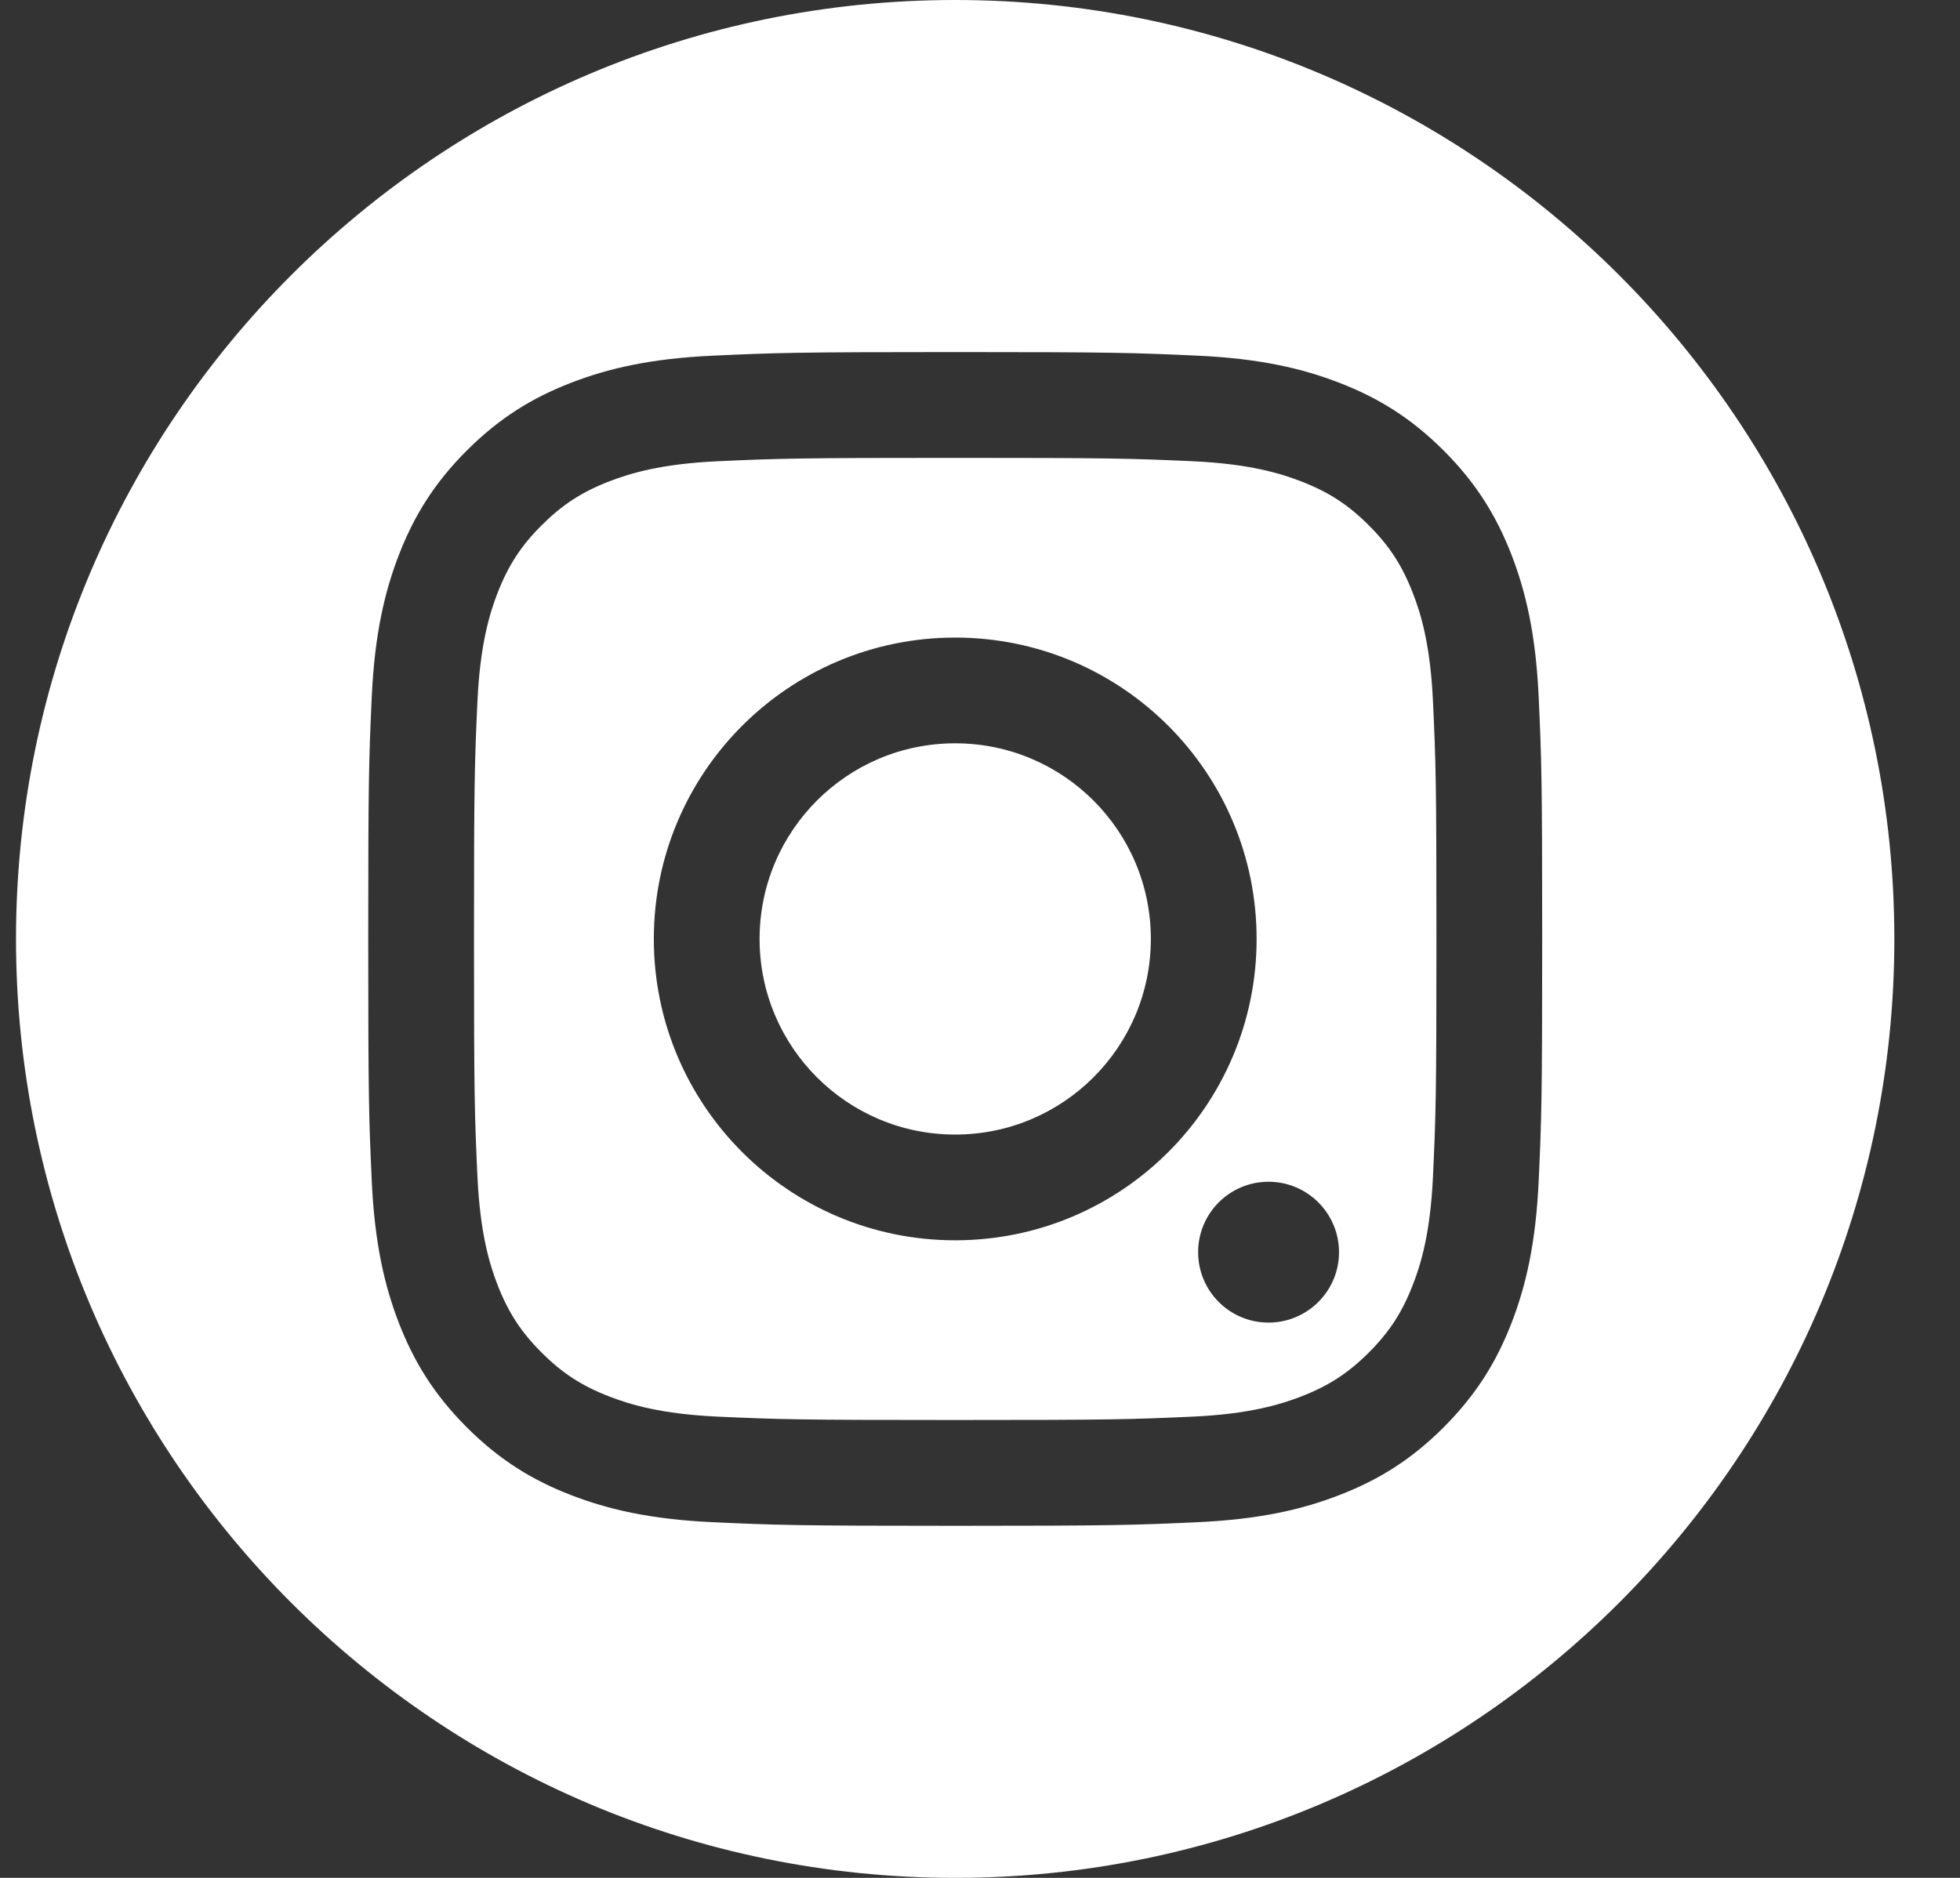 <svg width="24" height="23" viewBox="0 0 24 23" fill="none" xmlns="http://www.w3.org/2000/svg">
<rect x="0" y="0" width="24" height="23" fill="#333333" stroke="none"/>
<path fill-rule="evenodd" clip-rule="evenodd" d="M11.696 23C18.043 23 23.196 17.847 23.196 11.5C23.196 5.153 18.043 0 11.696 0C5.349 0 0.196 5.153 0.196 11.5C0.196 17.847 5.349 23 11.696 23ZM11.696 18.688C9.744 18.688 9.5 18.679 8.733 18.644C7.968 18.609 7.446 18.488 6.988 18.31C6.516 18.127 6.115 17.881 5.715 17.481C5.316 17.081 5.07 16.681 4.886 16.208C4.709 15.751 4.587 15.228 4.552 14.463C4.517 13.697 4.509 13.452 4.509 11.5C4.509 9.548 4.517 9.303 4.552 8.537C4.587 7.772 4.709 7.249 4.886 6.792C5.07 6.319 5.316 5.918 5.715 5.519C6.115 5.119 6.516 4.873 6.988 4.69C7.446 4.512 7.968 4.391 8.733 4.356C9.5 4.321 9.744 4.312 11.696 4.312C13.648 4.312 13.893 4.321 14.66 4.356C15.425 4.391 15.947 4.512 16.404 4.69C16.877 4.873 17.278 5.119 17.678 5.519C18.077 5.918 18.323 6.319 18.507 6.792C18.684 7.249 18.806 7.772 18.841 8.537C18.876 9.303 18.884 9.548 18.884 11.5C18.884 13.452 18.876 13.697 18.841 14.463C18.806 15.228 18.684 15.751 18.507 16.208C18.323 16.681 18.077 17.081 17.678 17.481C17.278 17.881 16.877 18.127 16.404 18.31C15.947 18.488 15.425 18.609 14.66 18.644C13.893 18.679 13.648 18.688 11.696 18.688ZM11.696 17.392C13.616 17.392 13.843 17.385 14.601 17.351C15.302 17.319 15.682 17.201 15.935 17.103C16.271 16.973 16.51 16.817 16.762 16.565C17.013 16.314 17.169 16.074 17.299 15.739C17.398 15.486 17.515 15.105 17.547 14.404C17.582 13.646 17.589 13.419 17.589 11.5C17.589 9.581 17.582 9.354 17.547 8.596C17.515 7.895 17.398 7.514 17.299 7.261C17.169 6.926 17.013 6.686 16.762 6.435C16.51 6.183 16.271 6.027 15.935 5.897C15.682 5.799 15.302 5.681 14.601 5.649C13.843 5.615 13.616 5.608 11.696 5.608C9.777 5.608 9.55 5.615 8.792 5.649C8.091 5.681 7.711 5.799 7.457 5.897C7.122 6.027 6.883 6.183 6.631 6.435C6.379 6.686 6.224 6.926 6.093 7.261C5.995 7.514 5.878 7.895 5.846 8.596C5.811 9.354 5.804 9.581 5.804 11.5C5.804 13.419 5.811 13.646 5.846 14.404C5.878 15.105 5.995 15.486 6.093 15.739C6.224 16.074 6.379 16.314 6.631 16.565C6.883 16.817 7.122 16.973 7.457 17.103C7.711 17.201 8.091 17.319 8.792 17.351C9.55 17.385 9.777 17.392 11.696 17.392ZM11.696 15.191C9.658 15.191 8.006 13.538 8.006 11.5C8.006 9.462 9.658 7.809 11.696 7.809C13.735 7.809 15.387 9.462 15.387 11.5C15.387 13.538 13.735 15.191 11.696 15.191ZM11.696 9.104C10.373 9.104 9.301 10.177 9.301 11.5C9.301 12.823 10.373 13.896 11.696 13.896C13.02 13.896 14.092 12.823 14.092 11.5C14.092 10.177 13.02 9.104 11.696 9.104ZM16.396 15.337C16.396 14.86 16.009 14.474 15.533 14.474C15.057 14.474 14.671 14.86 14.671 15.337C14.671 15.813 15.057 16.199 15.533 16.199C16.009 16.199 16.396 15.813 16.396 15.337Z" fill="white"/>
</svg>
